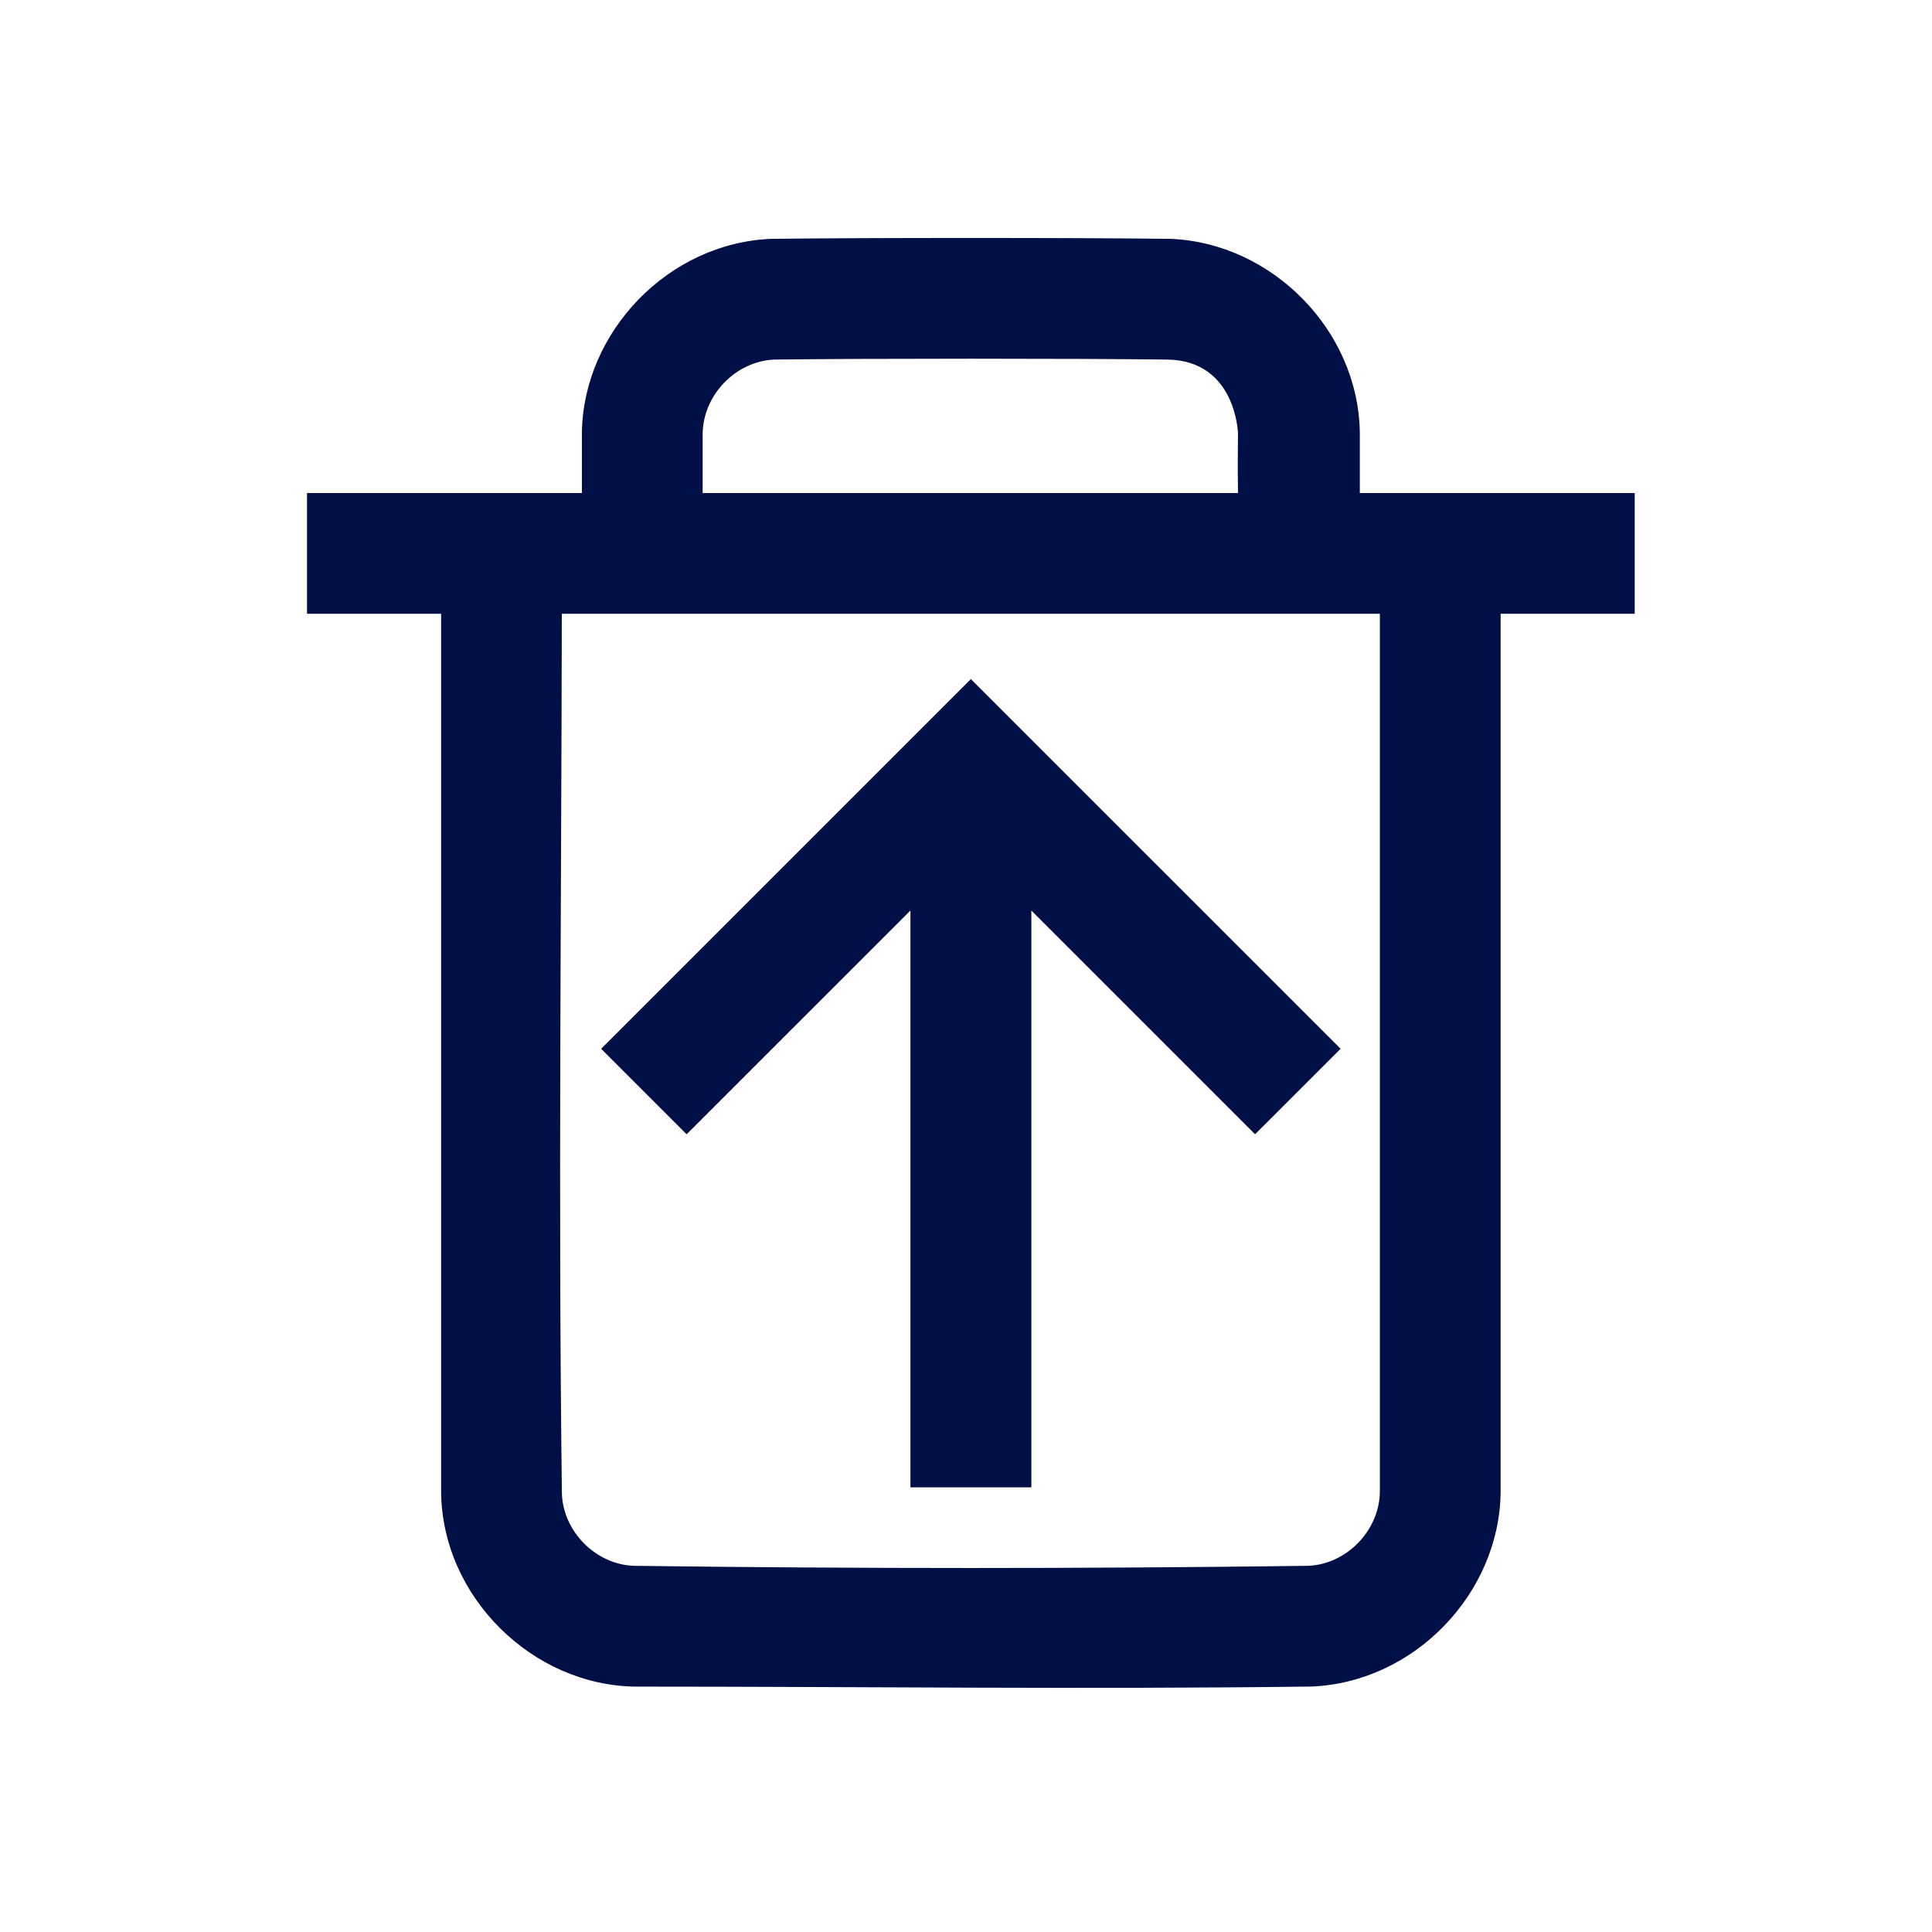 <?xml version="1.0" encoding="UTF-8" standalone="no"?>

<!DOCTYPE svg PUBLIC "-//W3C//DTD SVG 1.1//EN" "http://www.w3.org/Graphics/SVG/1.1/DTD/svg11.dtd">

<!-- Uploaded to: SVG Repo, www.svgrepo.com, Generator: SVG Repo Mixer Tools -->
<svg fill="#000F46" width="800px" height="800px" viewBox="0 0 64 64" version="1.1" xmlns="http://www.w3.org/2000/svg" xmlns:xlink="http://www.w3.org/1999/xlink" xml:space="preserve" xmlns:serif="http://www.serif.com/" style="fill-rule:evenodd;clip-rule:evenodd;stroke-linejoin:round;stroke-miterlimit:2;">

<rect id="Icons" x="-192" y="-256" width="1280" height="800" style="fill:none;"/>

<g id="Icons1" serif:id="Icons">

<g id="Strike">

</g>

<g id="H1">

</g>

<g id="H2">

</g>

<g id="H3">

</g>

<g id="list-ul">

</g>

<g id="hamburger-1">

</g>

<g id="hamburger-2">

</g>

<g id="list-ol">

</g>

<g id="list-task">

</g>

<g id="trash">

</g>

<g id="vertical-menu">

</g>

<g id="horizontal-menu">

</g>

<g id="sidebar-2">

</g>

<g id="Pen">

</g>

<g id="Pen1" serif:id="Pen">

</g>

<g id="clock">

</g>

<g id="external-link">

</g>

<g id="hr">

</g>

<g id="info">

</g>

<g id="warning">

</g>

<g id="plus-circle">

</g>

<g id="minus-circle">

</g>

<g id="vue">

</g>

<g id="cog">

</g>

<g id="logo">

</g>

<path d="M49.71,20.332l0,29.11c-0.043,3.347 -2.864,6.296 -6.277,6.427c-7.463,0.096 -14.927,0.002 -22.391,0.002c-3.396,-0.043 -6.385,-2.959 -6.429,-6.429l0,-29.11l-4.443,0l0,-4l9.106,0l0,-1.992c0.043,-3.347 2.865,-6.296 6.278,-6.428c3.071,-0.039 10.144,-0.039 13.215,0c3.346,0.129 6.234,3.013 6.277,6.428l0,1.992l9.106,0l0,4l-4.442,0Zm-4,0l-27.099,0c-0.014,9.72 -0.122,19.44 0.003,29.159c0.048,1.251 1.125,2.331 2.379,2.379c7.445,0.096 14.892,0.096 22.337,0c1.273,-0.049 2.363,-1.162 2.38,-2.454l0,-29.084Zm-11.545,28.938l-4.005,0l0,-19.109l-7.414,7.413l-2.832,-2.832l12.246,-12.246l0.001,0.001l0.001,-0.001l12.247,12.246l-2.833,2.832l-7.411,-7.411l0,19.107Zm6.845,-32.938c-0.014,-0.831 0,-1.973 0,-1.973c0,0 -0.059,-2.418 -2.344,-2.448c-3.003,-0.038 -10.007,-0.038 -13.01,0c-1.273,0.049 -2.363,1.163 -2.38,2.455l0,1.966l17.734,0Z" style="fill-rule:nonzero;"/>

<g id="radio-check">

</g>

<g id="eye-slash">

</g>

<g id="eye">

</g>

<g id="toggle-off">

</g>

<g id="shredder">

</g>

<g id="spinner--loading--dots-" serif:id="spinner [loading, dots]">

</g>

<g id="react">

</g>

<g id="check-selected">

</g>

<g id="turn-off">

</g>

<g id="code-block">

</g>

<g id="user">

</g>

<g id="coffee-bean">

</g>

<g id="coffee-beans">

<g id="coffee-bean1" serif:id="coffee-bean">

</g>

</g>

<g id="coffee-bean-filled">

</g>

<g id="coffee-beans-filled">

<g id="coffee-bean2" serif:id="coffee-bean">

</g>

</g>

<g id="clipboard">

</g>

<g id="clipboard-paste">

</g>

<g id="clipboard-copy">

</g>

<g id="Layer1">

</g>

</g>

</svg>